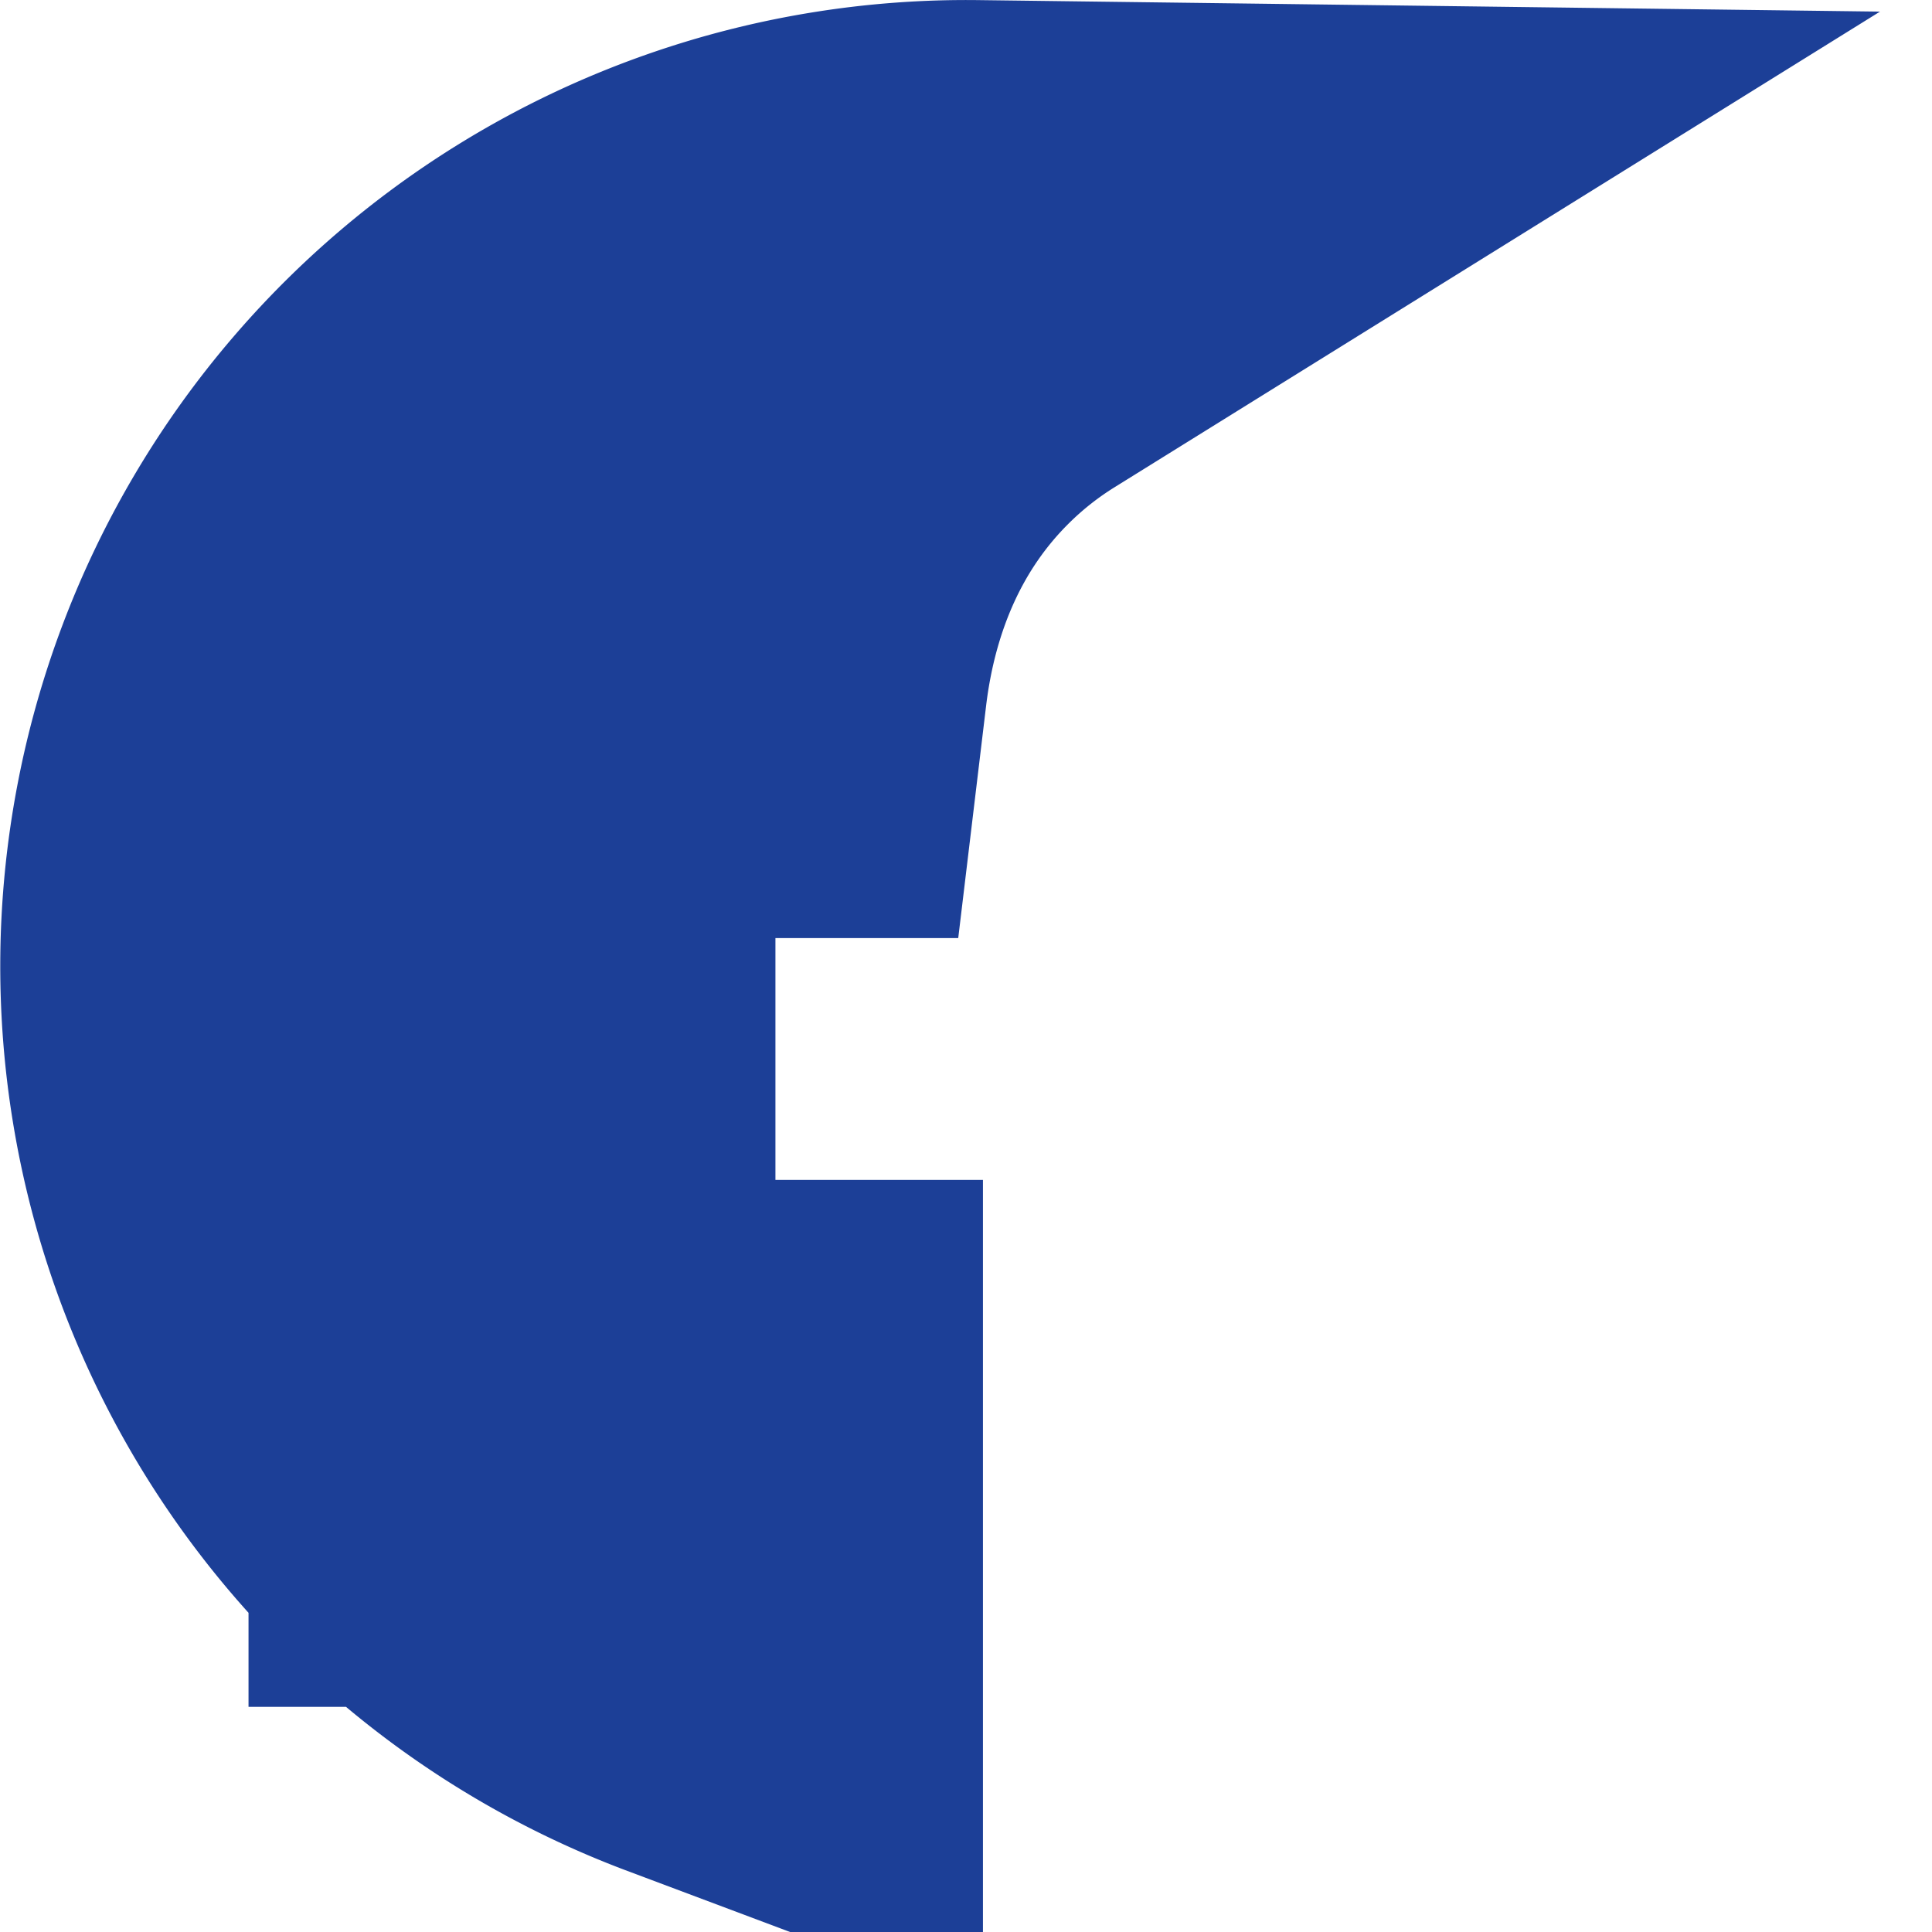 <svg width="22" height="22" fill="none" xmlns="http://www.w3.org/2000/svg"><path d="M8.193 16.436v2.058a8.002 8.002 0 012.914-15.493 5.942 5.942 0 00-1.043.823C8.994 4.882 8.423 6.24 8.25 7.682H5.83v8.754h2.363z" stroke="#1C3F97" stroke-width="6"/></svg>
